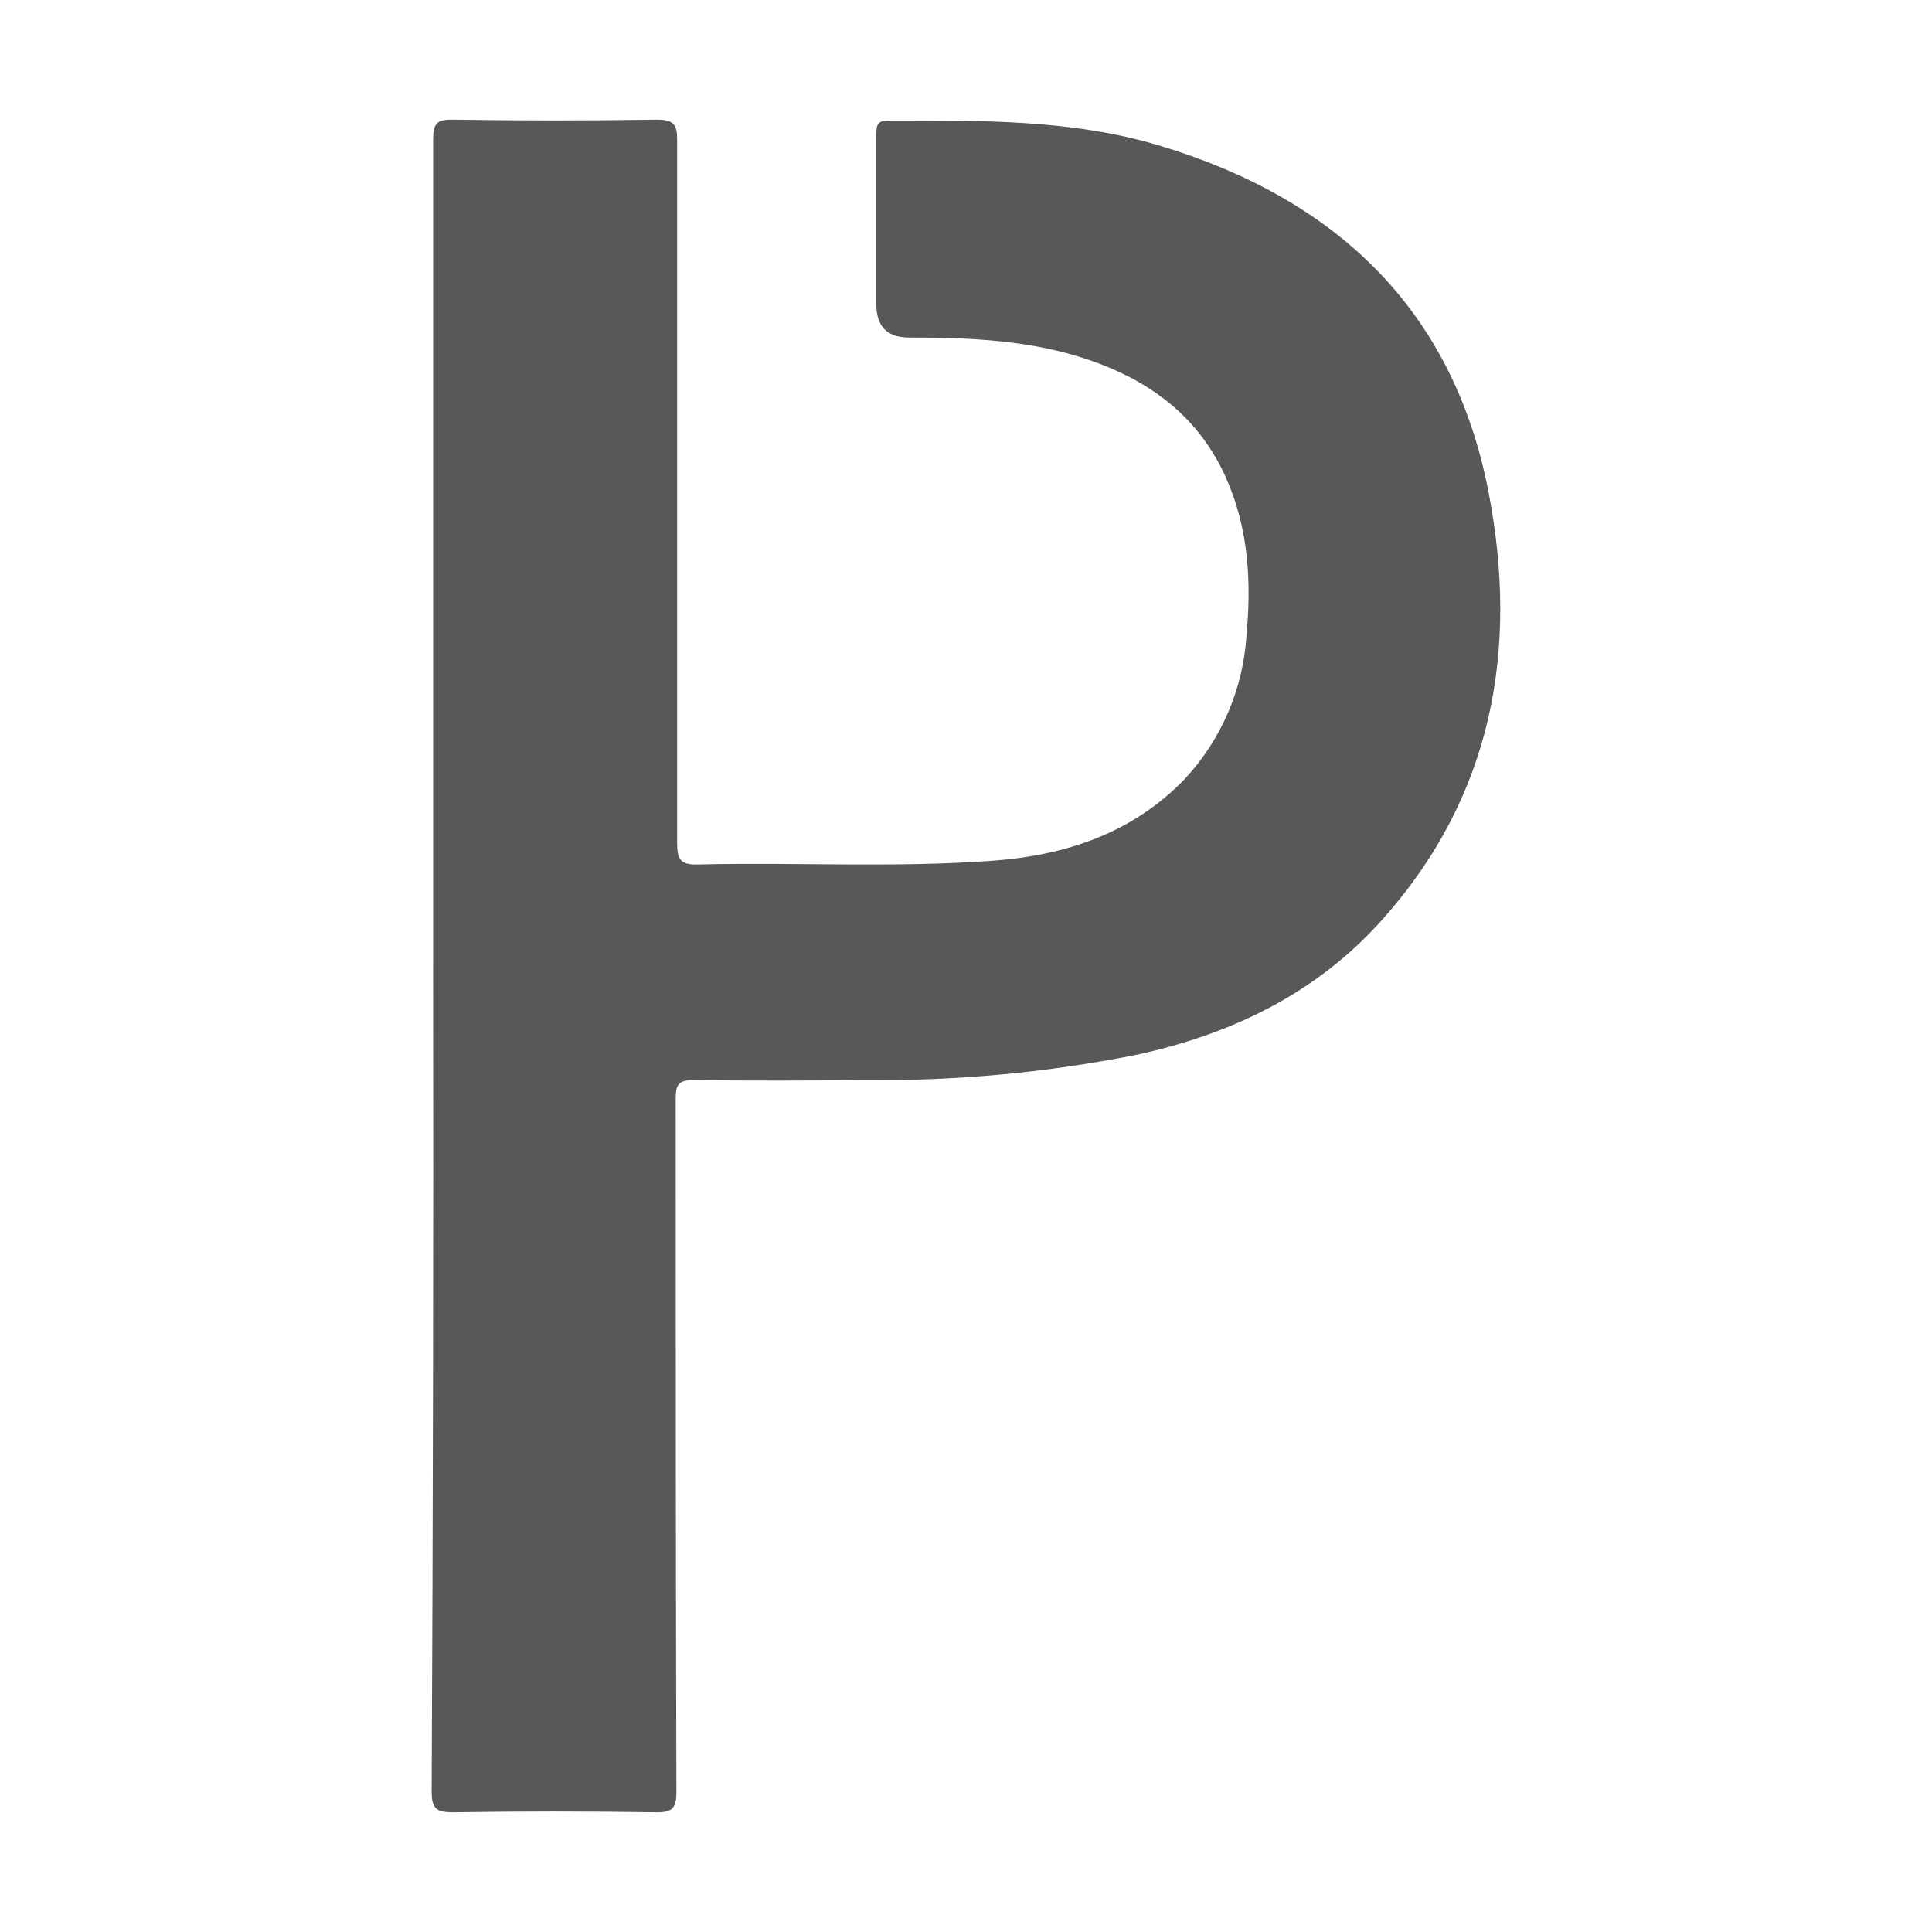 <?xml version="1.0" encoding="UTF-8"?>
<svg id="Livello_1" data-name="Livello 1" xmlns="http://www.w3.org/2000/svg" viewBox="0 0 480 480">
  <defs>
    <style>
      .cls-1 {
        fill: #595757;
      }
    </style>
  </defs>
  <path class="cls-1" d="M107.61,239.71V34.61c0-3.9,.89-4.94,4.85-4.88,16.94,.26,33.86,.26,50.78,0,4.32,0,5.02,1.37,4.99,5.21V209.34c0,4.1,.7,5.58,5.21,5.44,24.32-.59,48.69,.86,73-.92,18.24-1.31,34.94-6.8,47.99-20.41,9.01-9.73,14.4-22.26,15.25-35.5,1.25-13.38,.53-26.69-5.08-39.23-6.72-15.09-18.74-24.06-33.99-29.28-14.53-4.96-29.64-5.58-44.81-5.58q-8.09,0-8.09-8.37V33.66c0-2.04,0-3.71,2.79-3.71,22.73,0,45.51-.39,67.57,6.22,43.56,13.11,72.89,40.46,81.73,85.97,7.58,39.04,1.09,75.6-26.38,106.35-16.4,18.38-37.53,28.5-61.35,33.63-22.04,4.36-44.46,6.45-66.92,6.22-14.25,.14-28.53,.2-42.78,0-3.88,0-4.49,1.14-4.49,4.71,0,57.39,0,114.78,.17,172.16,0,4.13-1.09,5.1-5.1,5.05-16.73-.26-33.51-.26-50.33,0-4.15,0-5.38-.81-5.38-5.21,.33-68.54,.46-136.99,.36-205.35Z"/>
</svg>
